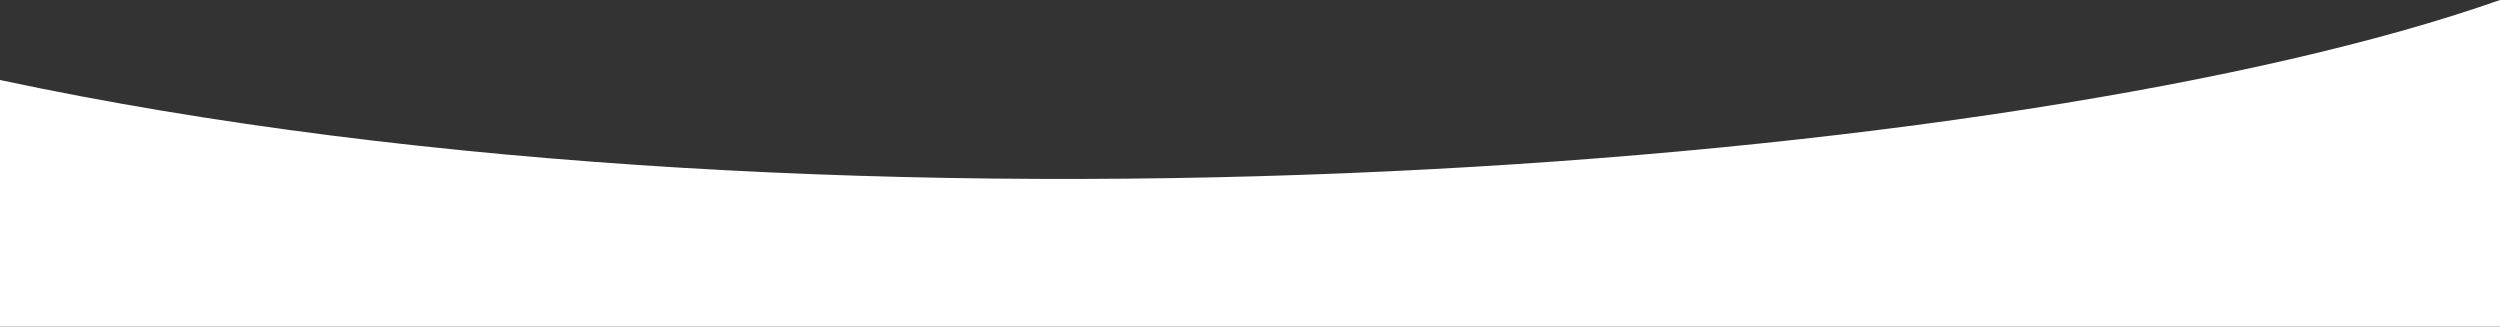 <svg width="375" height="49" viewBox="0 0 375 49" fill="none" xmlns="http://www.w3.org/2000/svg">
<rect x="0" y="0" width="375" height="49" fill="#333333" stroke="none"/>
<path d="M0 12C127.366 39.2 303.069 25.333 375 0V49H0V12Z" fill="white"/>
</svg>
